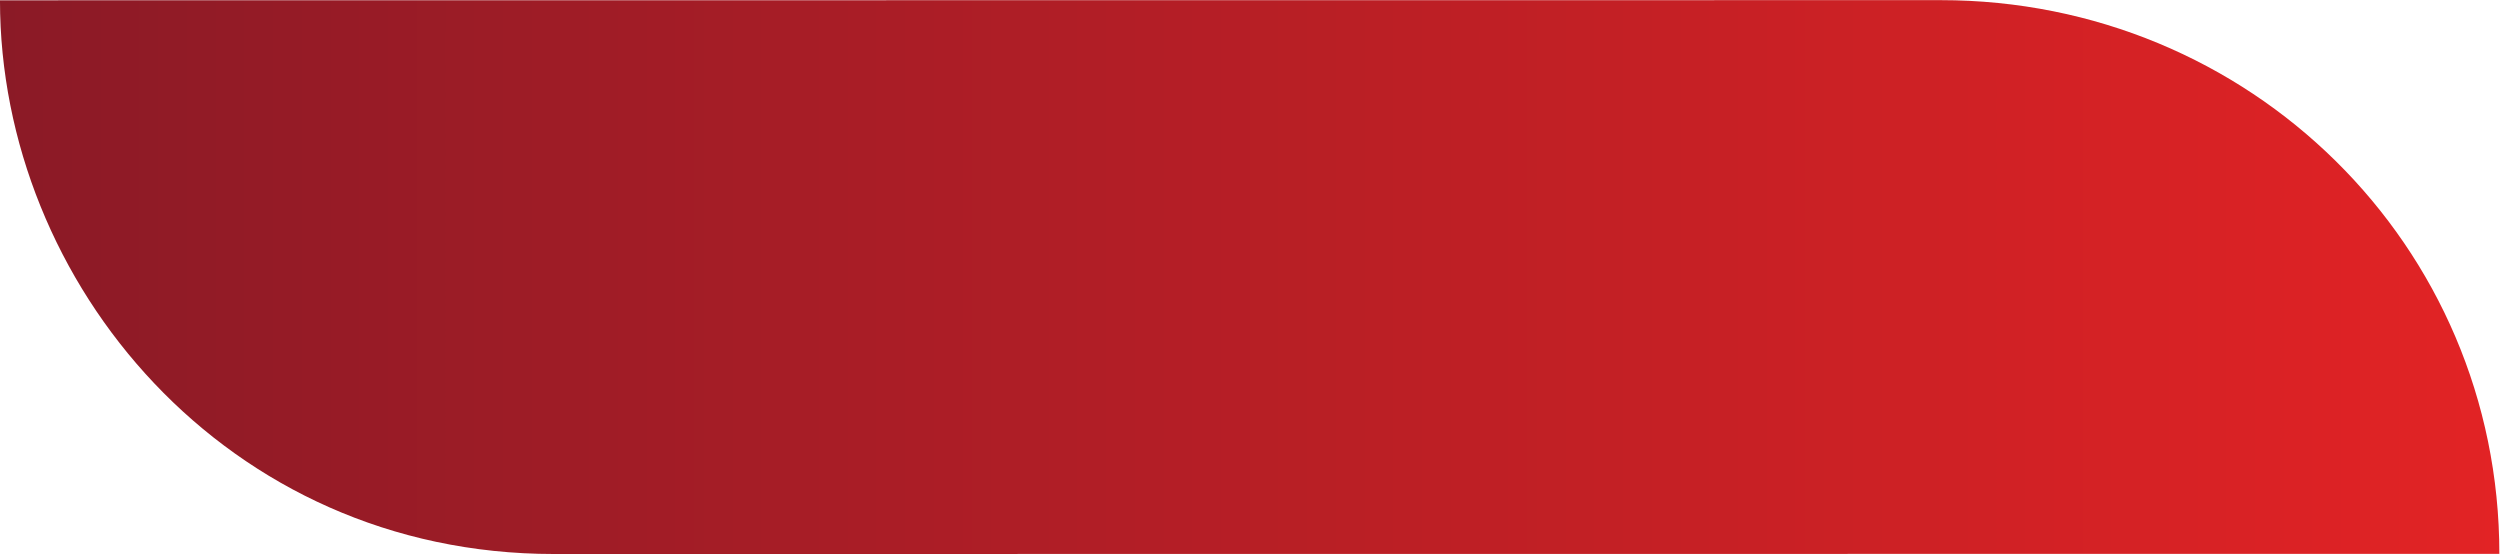 <svg xmlns="http://www.w3.org/2000/svg" viewBox="0 0 57.6 12.764" height="12.764" width="57.6"><defs><clipPath id="a"><path d="M0 0h45v10H0z"/></clipPath><clipPath id="b"><path d="M441.996.16C409.586.164 138.09.133 105.727.133c-56.54 0-95.73 46.773-95.73 95.703l335.444.027c53.352 0 96.555-42.289 96.555-95.703z" clip-rule="evenodd"/></clipPath><linearGradient id="c" gradientTransform="matrix(10 0 0 10 10 0)" gradientUnits="userSpaceOnUse" y2="4.8" x2="43.2" y1="4.8"><stop offset="0" stop-color="#8b1a26"/><stop offset="1" stop-color="#e22325"/></linearGradient></defs><g clip-path="url(#a)" transform="matrix(1.333 0 0 -1.333 -1.333 12.782)"><g clip-path="url(#b)" transform="scale(.1)"><path d="M441.996.16C409.586.164 138.09.133 105.727.133c-56.54 0-95.73 46.773-95.73 95.703l335.444.027c53.352 0 96.555-42.289 96.555-95.703" fill="url(#c)"/></g></g></svg>
